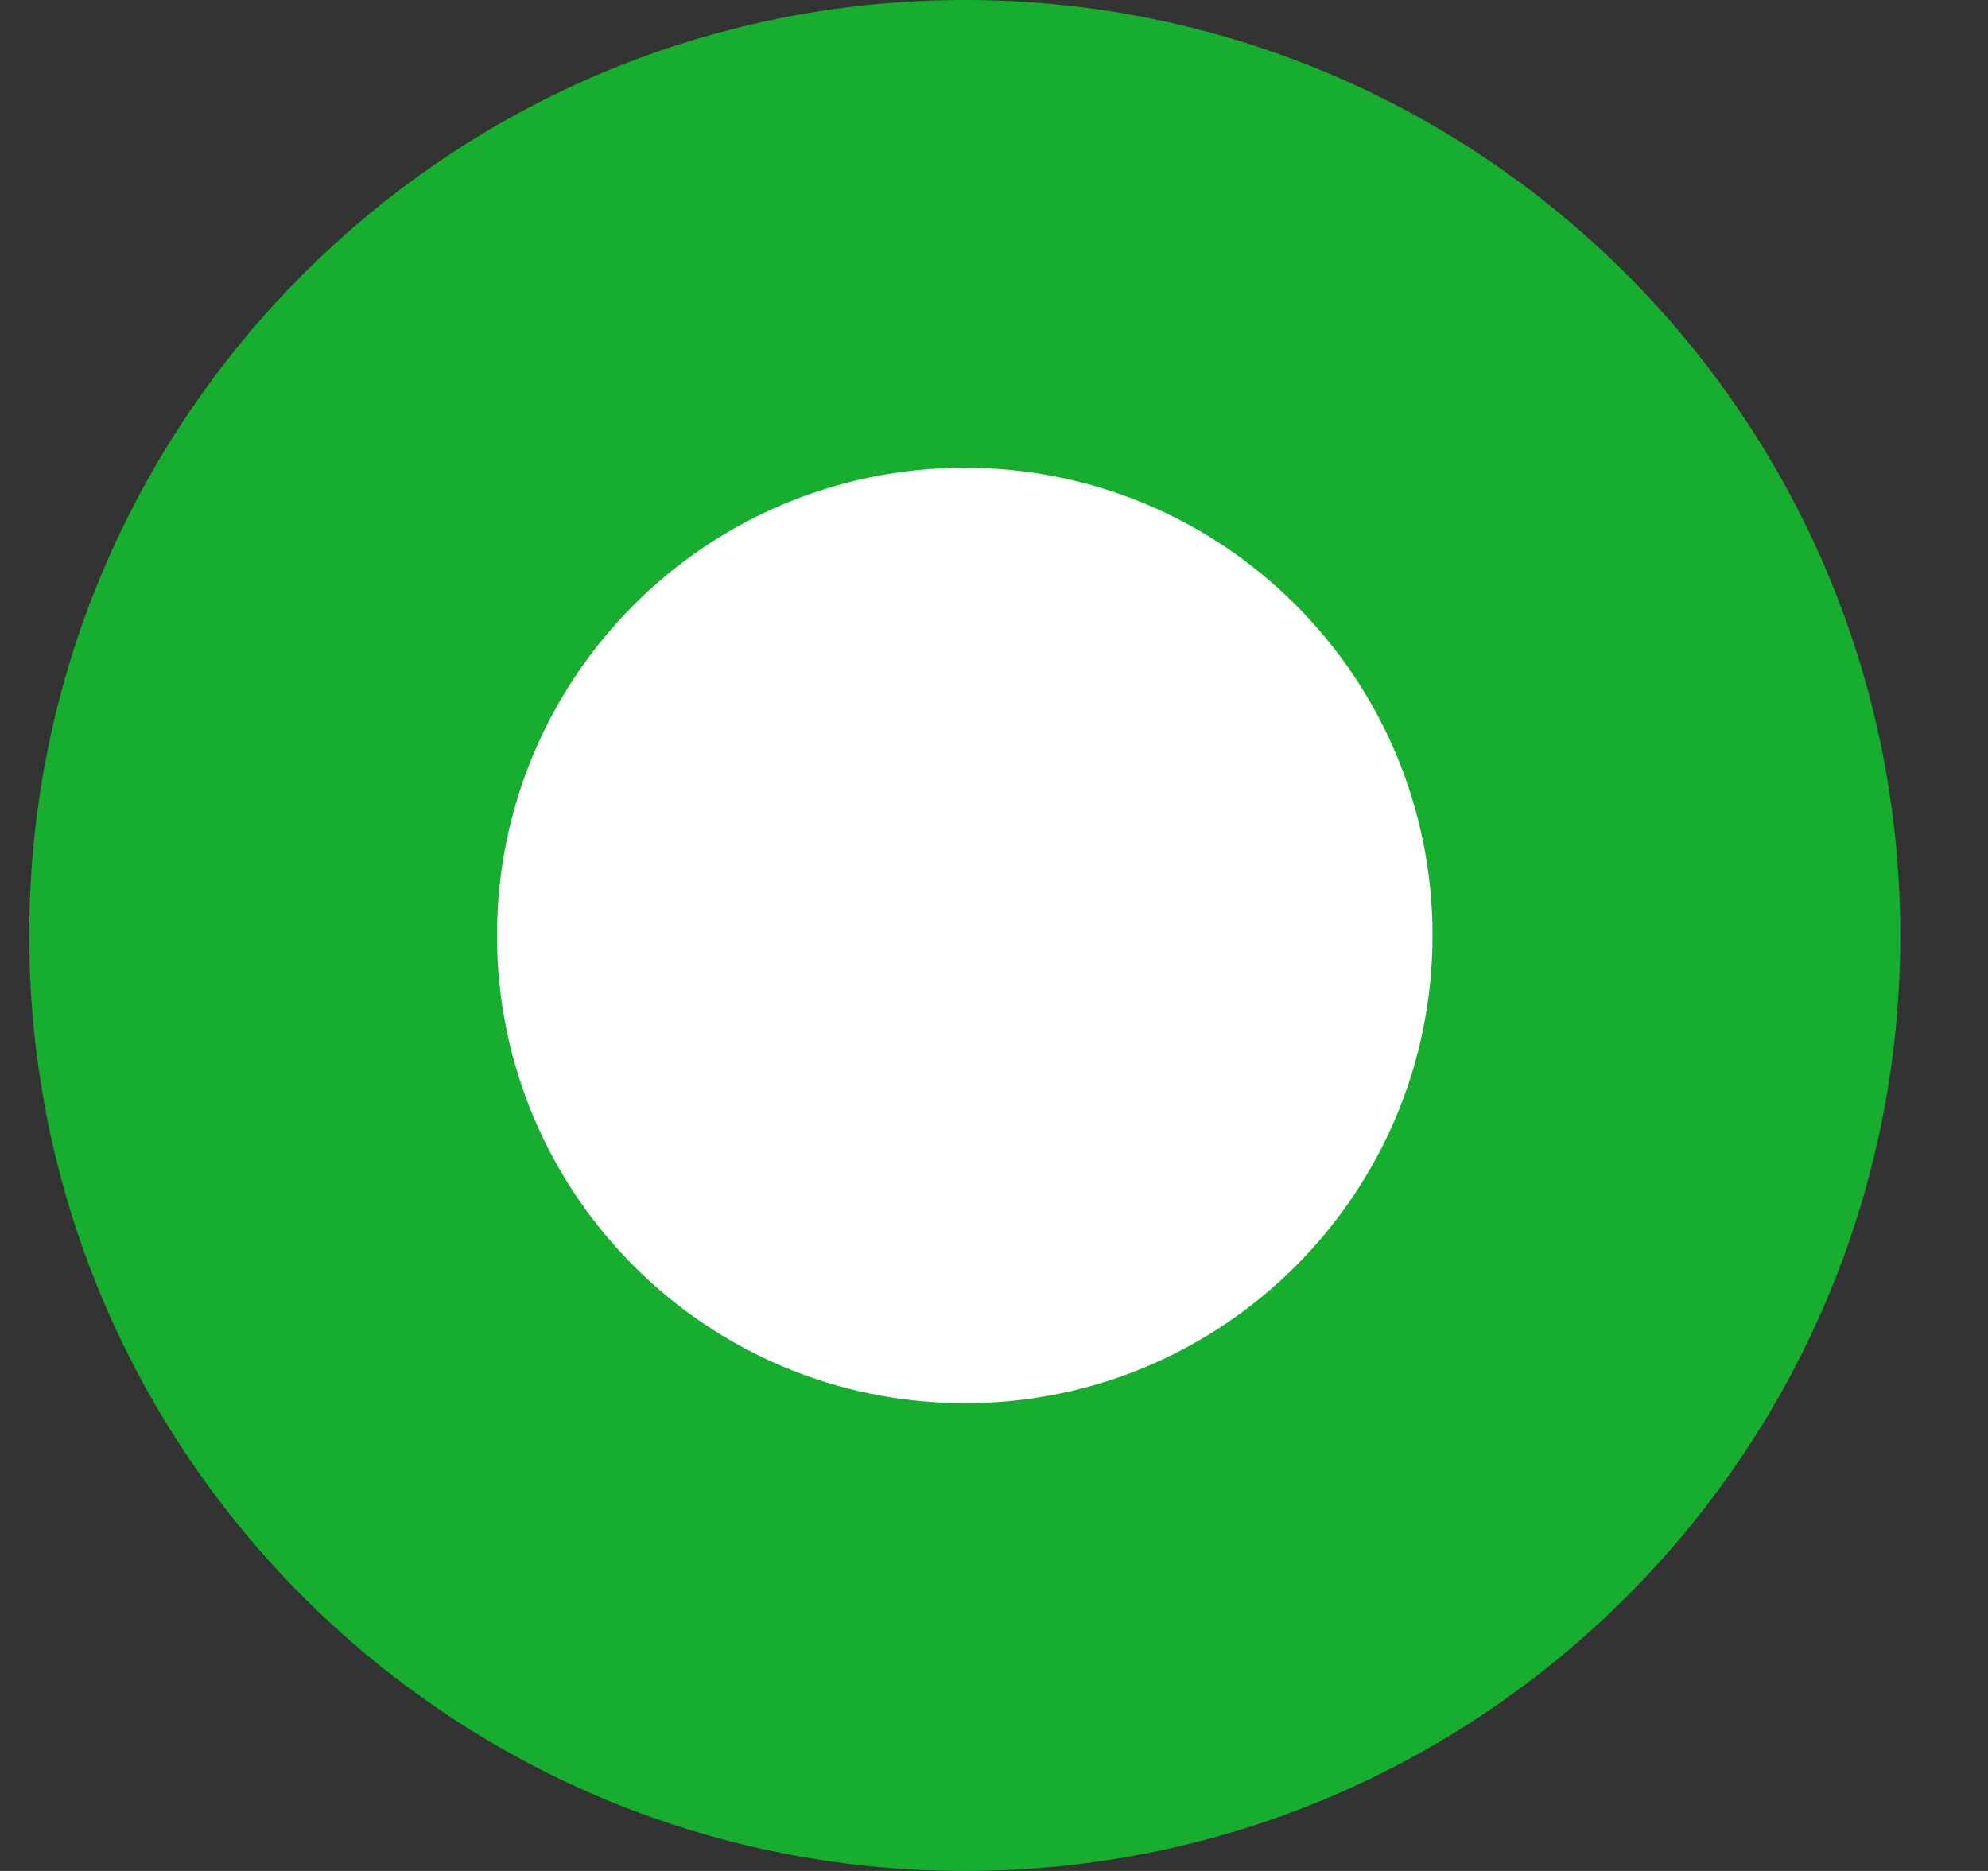 <svg width="17" height="16" viewBox="0 0 17 16" fill="none" xmlns="http://www.w3.org/2000/svg">
<rect x="0" y="0" width="17" height="16" fill="#333333" stroke="none"/>
<path fill-rule="evenodd" clip-rule="evenodd" d="M8.25 16C12.668 16 16.25 12.418 16.25 8C16.25 3.582 12.668 0 8.25 0C3.832 0 0.25 3.582 0.25 8C0.25 12.418 3.832 16 8.25 16Z" fill="#17AE30"/>
<path fill-rule="evenodd" clip-rule="evenodd" d="M8.25 12C10.459 12 12.25 10.209 12.25 8C12.25 5.791 10.459 4 8.25 4C6.041 4 4.25 5.791 4.25 8C4.25 10.209 6.041 12 8.25 12Z" fill="white"/>
</svg>
